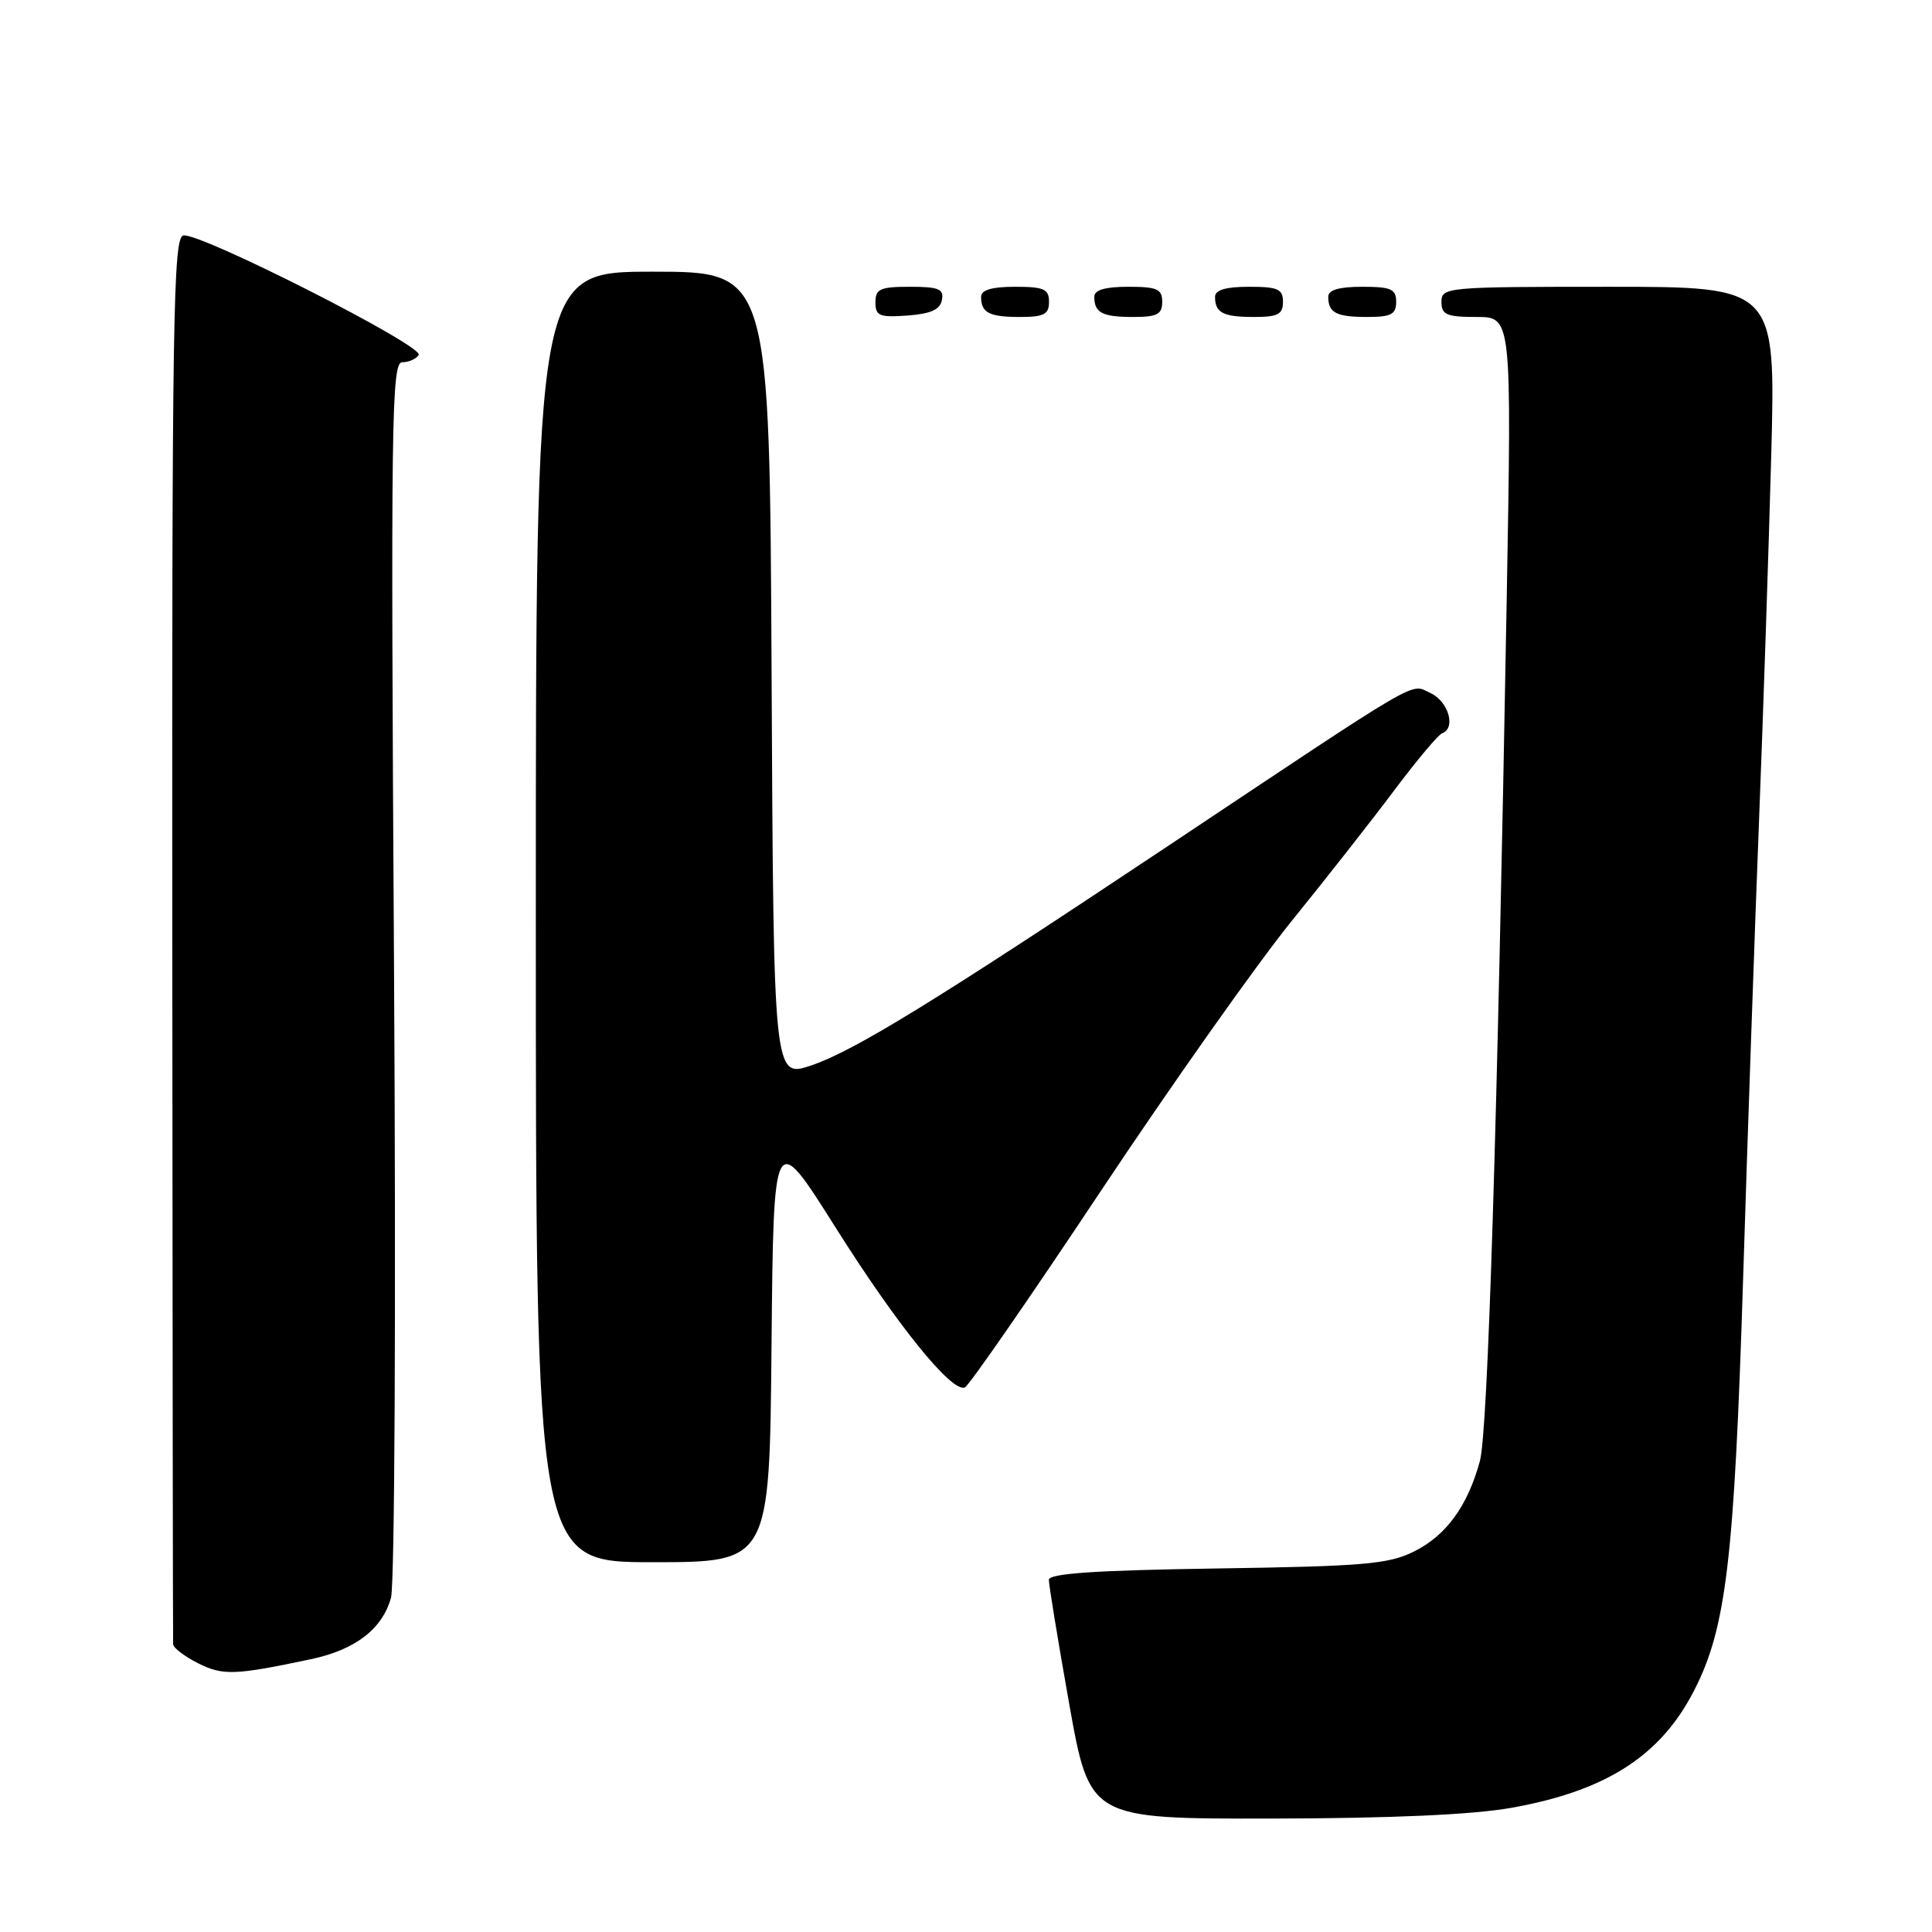 <?xml version="1.0" encoding="UTF-8" standalone="no"?>
<!DOCTYPE svg PUBLIC "-//W3C//DTD SVG 1.1//EN" "http://www.w3.org/Graphics/SVG/1.1/DTD/svg11.dtd" >
<svg xmlns="http://www.w3.org/2000/svg" xmlns:xlink="http://www.w3.org/1999/xlink" version="1.1" viewBox="0 0 256 256">
 <g >
 <path fill="currentColor"
d=" M 200.30 239.54 C 212.84 237.30 220.07 232.65 224.51 223.94 C 228.73 215.69 229.80 206.63 230.97 169.50 C 231.57 150.25 232.53 122.80 233.09 108.50 C 233.65 94.20 234.37 72.49 234.70 60.25 C 235.29 38.00 235.29 38.00 213.14 38.00 C 191.67 38.00 191.00 38.06 191.00 40.00 C 191.00 41.71 191.67 42.00 195.66 42.00 C 200.31 42.00 200.31 42.00 199.65 79.25 C 198.39 149.98 197.15 189.73 196.09 193.61 C 194.46 199.58 191.62 203.47 187.37 205.58 C 183.98 207.26 180.76 207.54 161.25 207.83 C 145.17 208.07 139.00 208.49 138.98 209.33 C 138.97 209.97 140.18 217.36 141.67 225.75 C 144.39 241.00 144.39 241.00 168.44 240.97 C 184.43 240.94 195.12 240.46 200.30 239.54 Z  M 41.21 219.85 C 47.09 218.60 50.67 215.85 51.81 211.70 C 52.30 209.91 52.48 173.15 52.21 128.25 C 51.77 55.57 51.87 48.00 53.30 48.00 C 54.17 48.00 55.15 47.56 55.48 47.03 C 56.21 45.86 26.46 30.76 24.29 31.20 C 22.95 31.47 22.78 42.14 22.83 124.25 C 22.86 175.26 22.91 217.39 22.94 217.88 C 22.98 218.36 24.46 219.49 26.25 220.39 C 29.54 222.04 31.09 221.99 41.21 219.85 Z  M 102.23 178.31 C 102.50 149.63 102.50 149.63 110.66 162.56 C 118.87 175.59 126.07 184.51 127.84 183.85 C 128.36 183.66 136.43 172.01 145.76 157.97 C 155.10 143.93 166.51 127.78 171.12 122.08 C 175.73 116.39 181.90 108.53 184.83 104.61 C 187.77 100.70 190.58 97.35 191.08 97.17 C 192.96 96.49 191.93 92.93 189.55 91.84 C 186.76 90.57 189.20 89.15 154.16 112.50 C 123.92 132.65 113.19 139.24 107.51 141.17 C 102.50 142.86 102.50 142.86 102.24 89.43 C 101.98 36.00 101.98 36.00 86.49 36.00 C 71.00 36.00 71.00 36.00 71.00 121.50 C 71.00 207.00 71.00 207.00 86.48 207.00 C 101.97 207.00 101.97 207.00 102.23 178.31 Z  M 124.81 39.75 C 125.09 38.29 124.39 38.00 120.57 38.00 C 116.62 38.00 116.00 38.28 116.00 40.06 C 116.00 41.86 116.53 42.08 120.24 41.81 C 123.34 41.58 124.57 41.03 124.81 39.75 Z  M 139.00 40.00 C 139.00 38.30 138.33 38.00 134.50 38.00 C 131.42 38.00 130.00 38.42 130.00 39.33 C 130.00 41.45 131.07 42.00 135.17 42.00 C 138.33 42.00 139.00 41.65 139.00 40.00 Z  M 154.00 40.00 C 154.00 38.30 153.33 38.00 149.50 38.00 C 146.42 38.00 145.00 38.42 145.00 39.33 C 145.00 41.45 146.07 42.00 150.17 42.00 C 153.33 42.00 154.00 41.65 154.00 40.00 Z  M 170.00 40.00 C 170.00 38.30 169.33 38.00 165.50 38.00 C 162.42 38.00 161.00 38.42 161.00 39.33 C 161.00 41.45 162.07 42.00 166.17 42.00 C 169.33 42.00 170.00 41.65 170.00 40.00 Z  M 185.00 40.00 C 185.00 38.30 184.33 38.00 180.50 38.00 C 177.42 38.00 176.00 38.42 176.00 39.33 C 176.00 41.45 177.07 42.00 181.17 42.00 C 184.33 42.00 185.00 41.65 185.00 40.00 Z "/>
</g>
</svg>